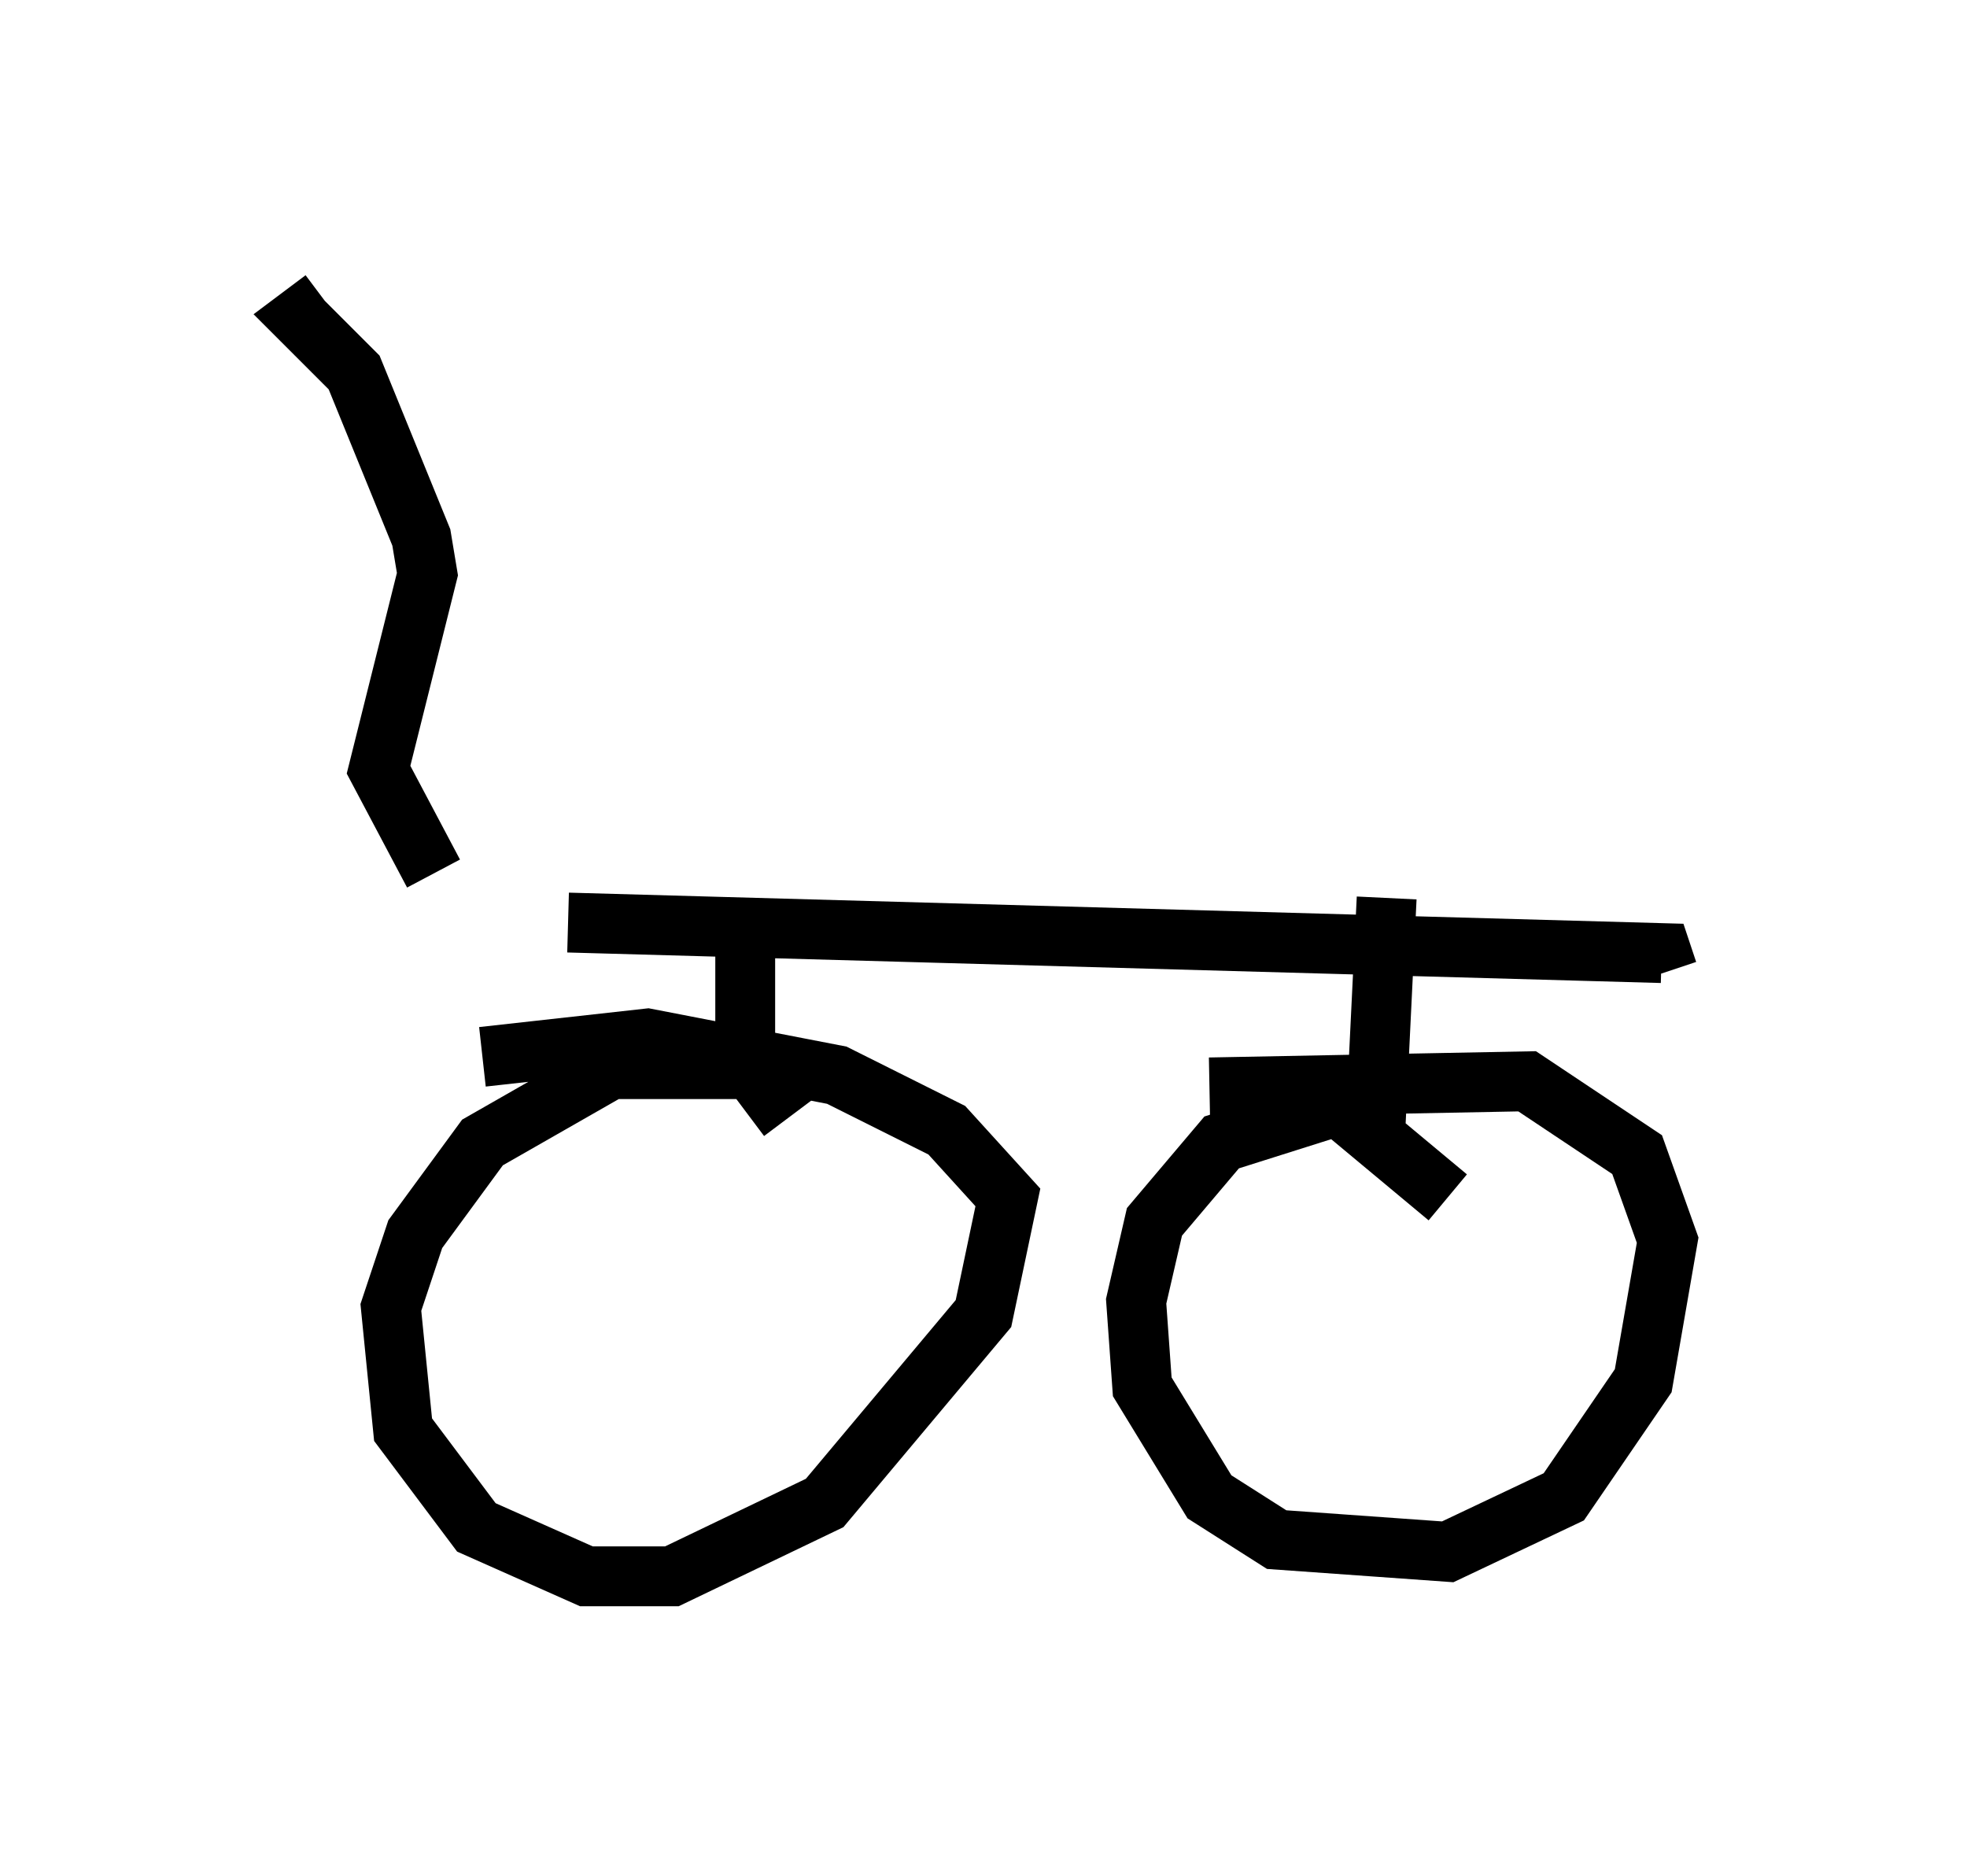 <?xml version="1.0" encoding="utf-8" ?>
<svg baseProfile="full" height="31.336" version="1.1" width="32.867" xmlns="http://www.w3.org/2000/svg" xmlns:ev="http://www.w3.org/2001/xml-events" xmlns:xlink="http://www.w3.org/1999/xlink"><defs /><rect fill="white" height="31.336" width="32.867" x="0" y="0" /><path d="M6.838, 14.698 m2.654, 0.715 l18.273, 0.51 0.102, 0.306 m-15.415, -0.715 l0.0, 2.552 m0.715, 0.613 l-0.613, -0.817 -2.348, 0.0 l-2.144, 1.225 -1.123, 1.531 l-0.408, 1.225 0.204, 2.042 l1.225, 1.633 1.838, 0.817 l1.429, 0.0 2.552, -1.225 l2.654, -3.165 0.408, -1.94 l-1.021, -1.123 -1.838, -0.919 l-3.165, -0.613 -2.756, 0.306 m15.109, -2.654 l-0.204, 4.185 m1.225, 0.817 l-1.838, -1.531 -1.94, 0.613 l-1.123, 1.327 -0.306, 1.327 l0.102, 1.429 1.123, 1.838 l1.123, 0.715 2.858, 0.204 l1.94, -0.919 1.327, -1.94 l0.408, -2.348 -0.51, -1.429 l-1.838, -1.225 -5.308, 0.102 m-12.965, -3.573 l-0.919, -1.735 0.817, -3.267 l-0.102, -0.613 -1.123, -2.756 l-0.919, -0.919 0.408, -0.306 " fill="none" stroke="black" stroke-width="1" /></svg>